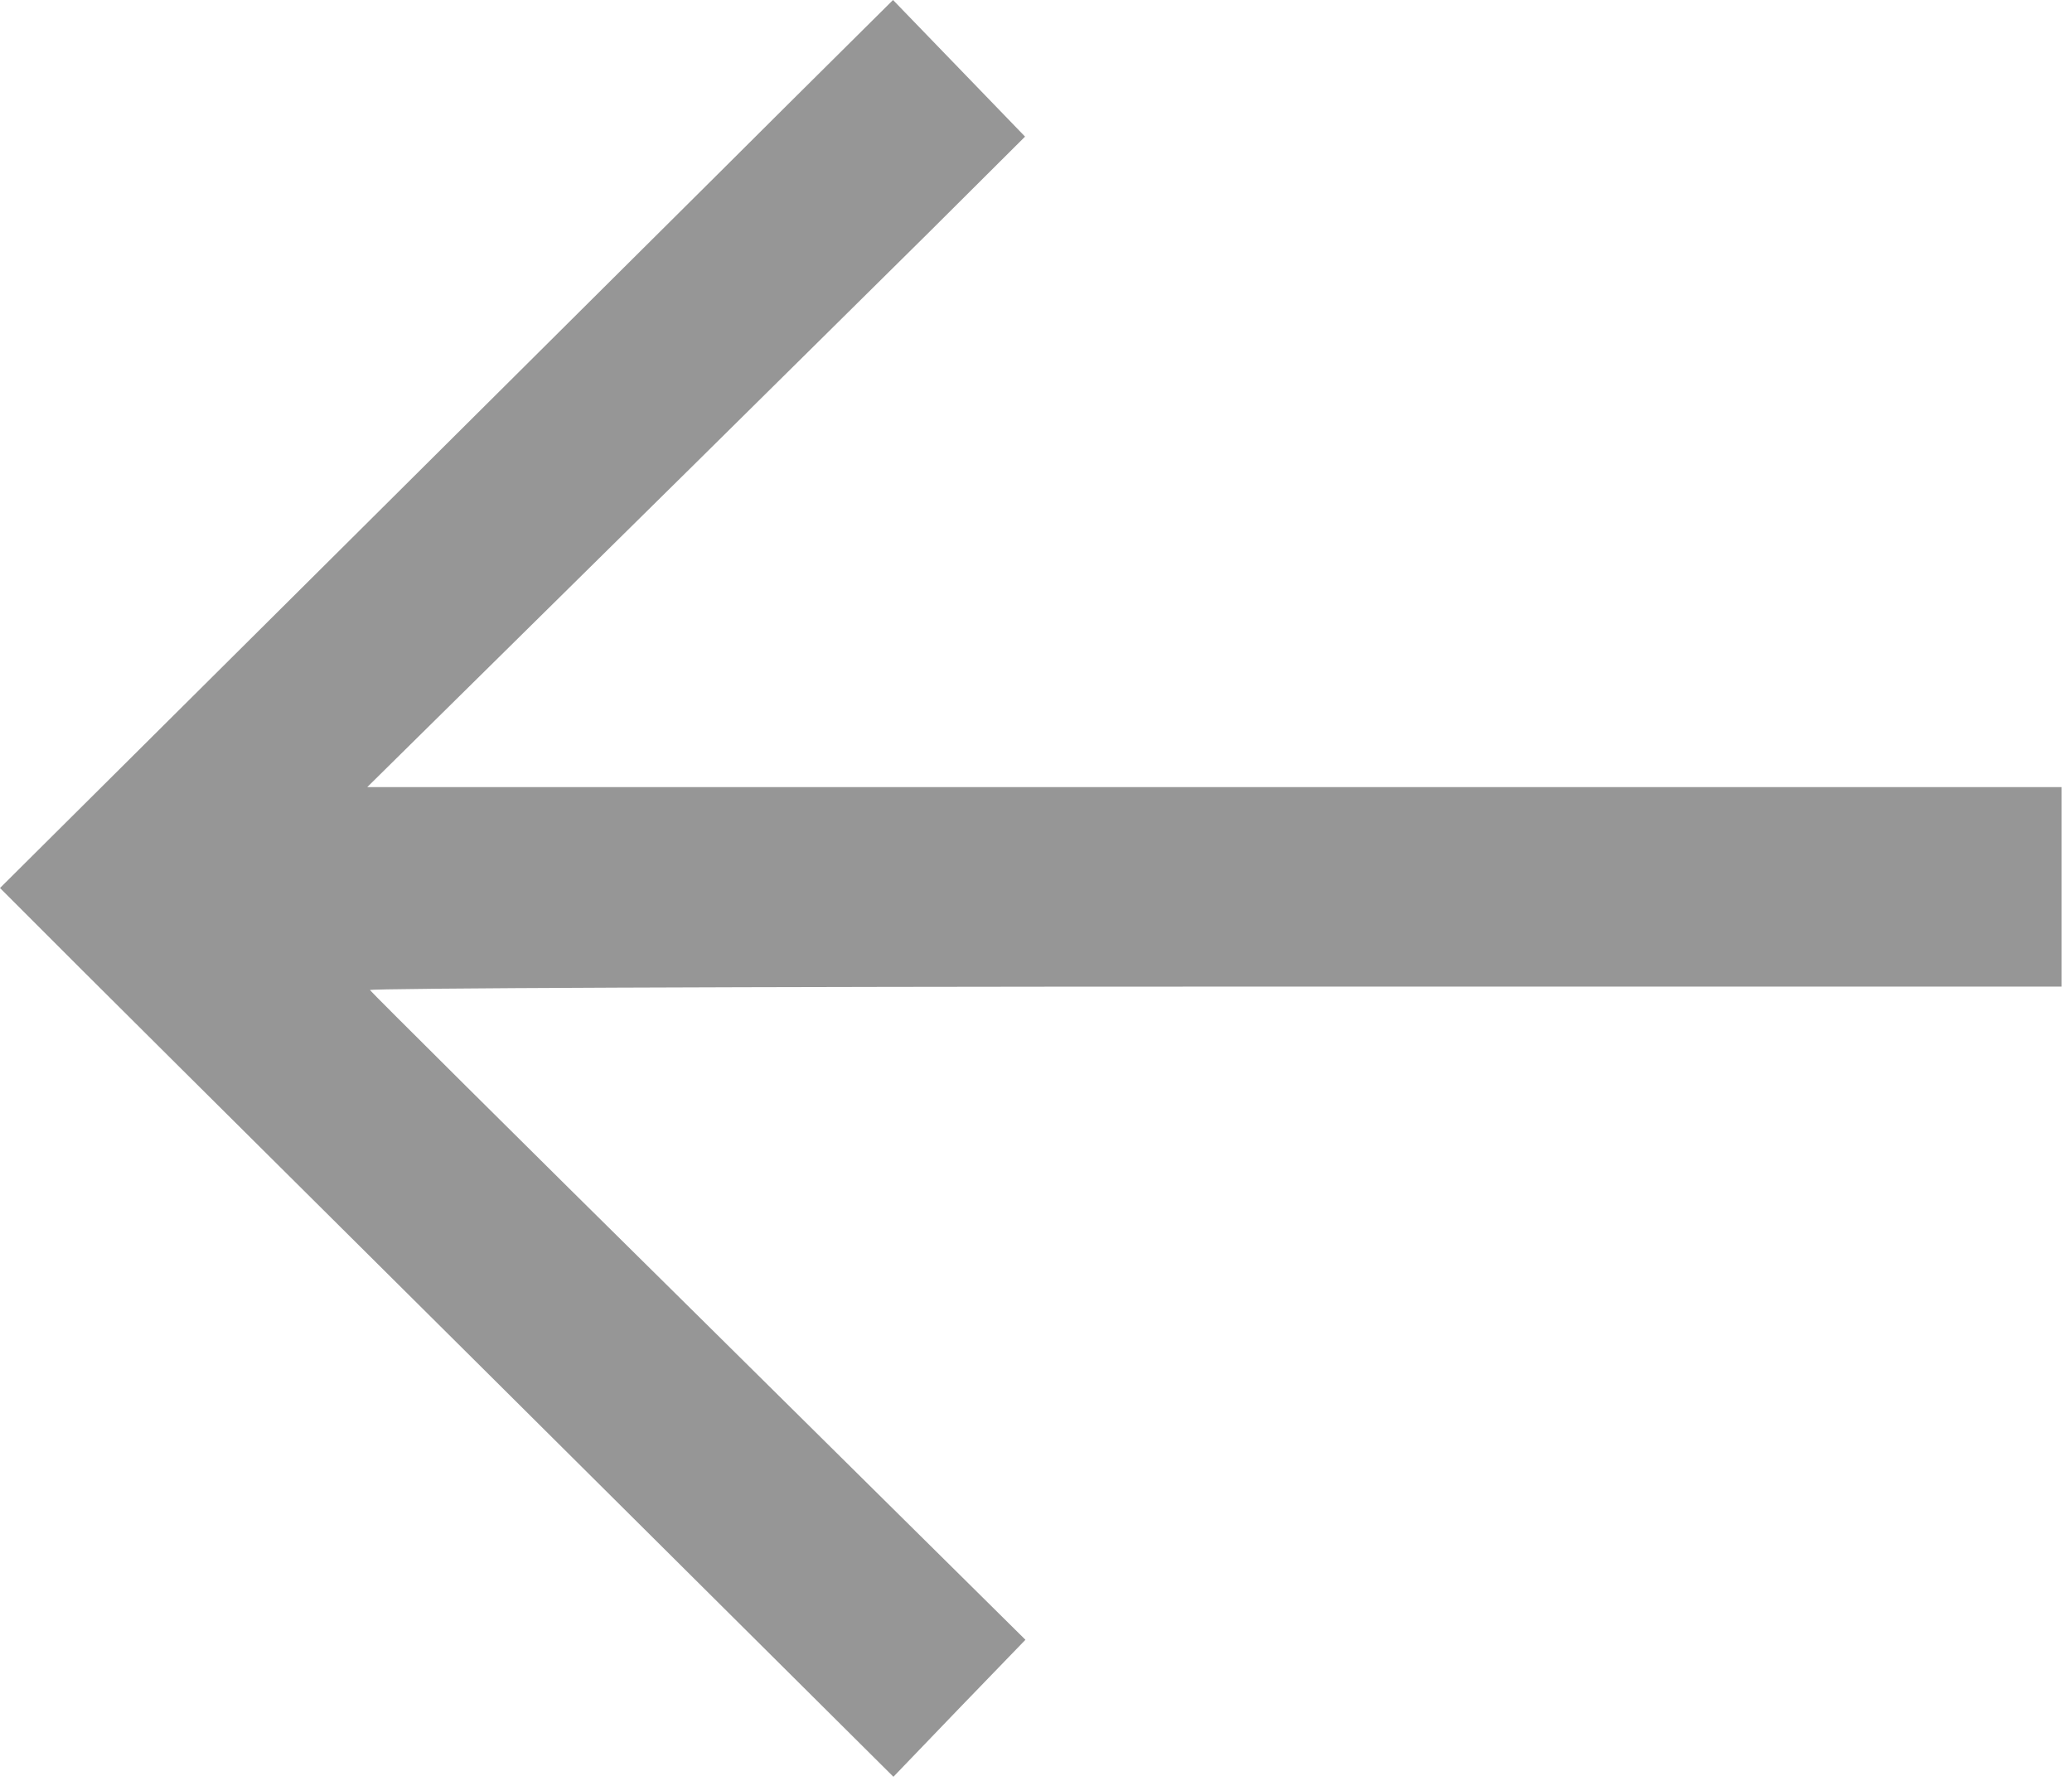 <svg width="114" height="98" viewBox="0 0 114 98" fill="none" xmlns="http://www.w3.org/2000/svg">
<path d="M43.328 5.764C40.139 8.953 29.075 19.932 18.771 30.194L0 48.86L1.879 50.739C2.893 51.774 13.957 62.775 26.457 75.19L49.155 97.762L52.787 93.982L56.419 90.224L38.429 72.424C28.526 62.648 20.397 54.561 20.355 54.476C20.312 54.371 41.174 54.286 66.85 54.286H113.429V48.797V43.307H66.829H20.207L32.981 30.701C40.013 23.775 48.142 15.71 51.077 12.817L56.398 7.517L52.766 3.758L49.134 -8.60542e-07L43.328 5.764Z" fill="#969696"/>
</svg>
